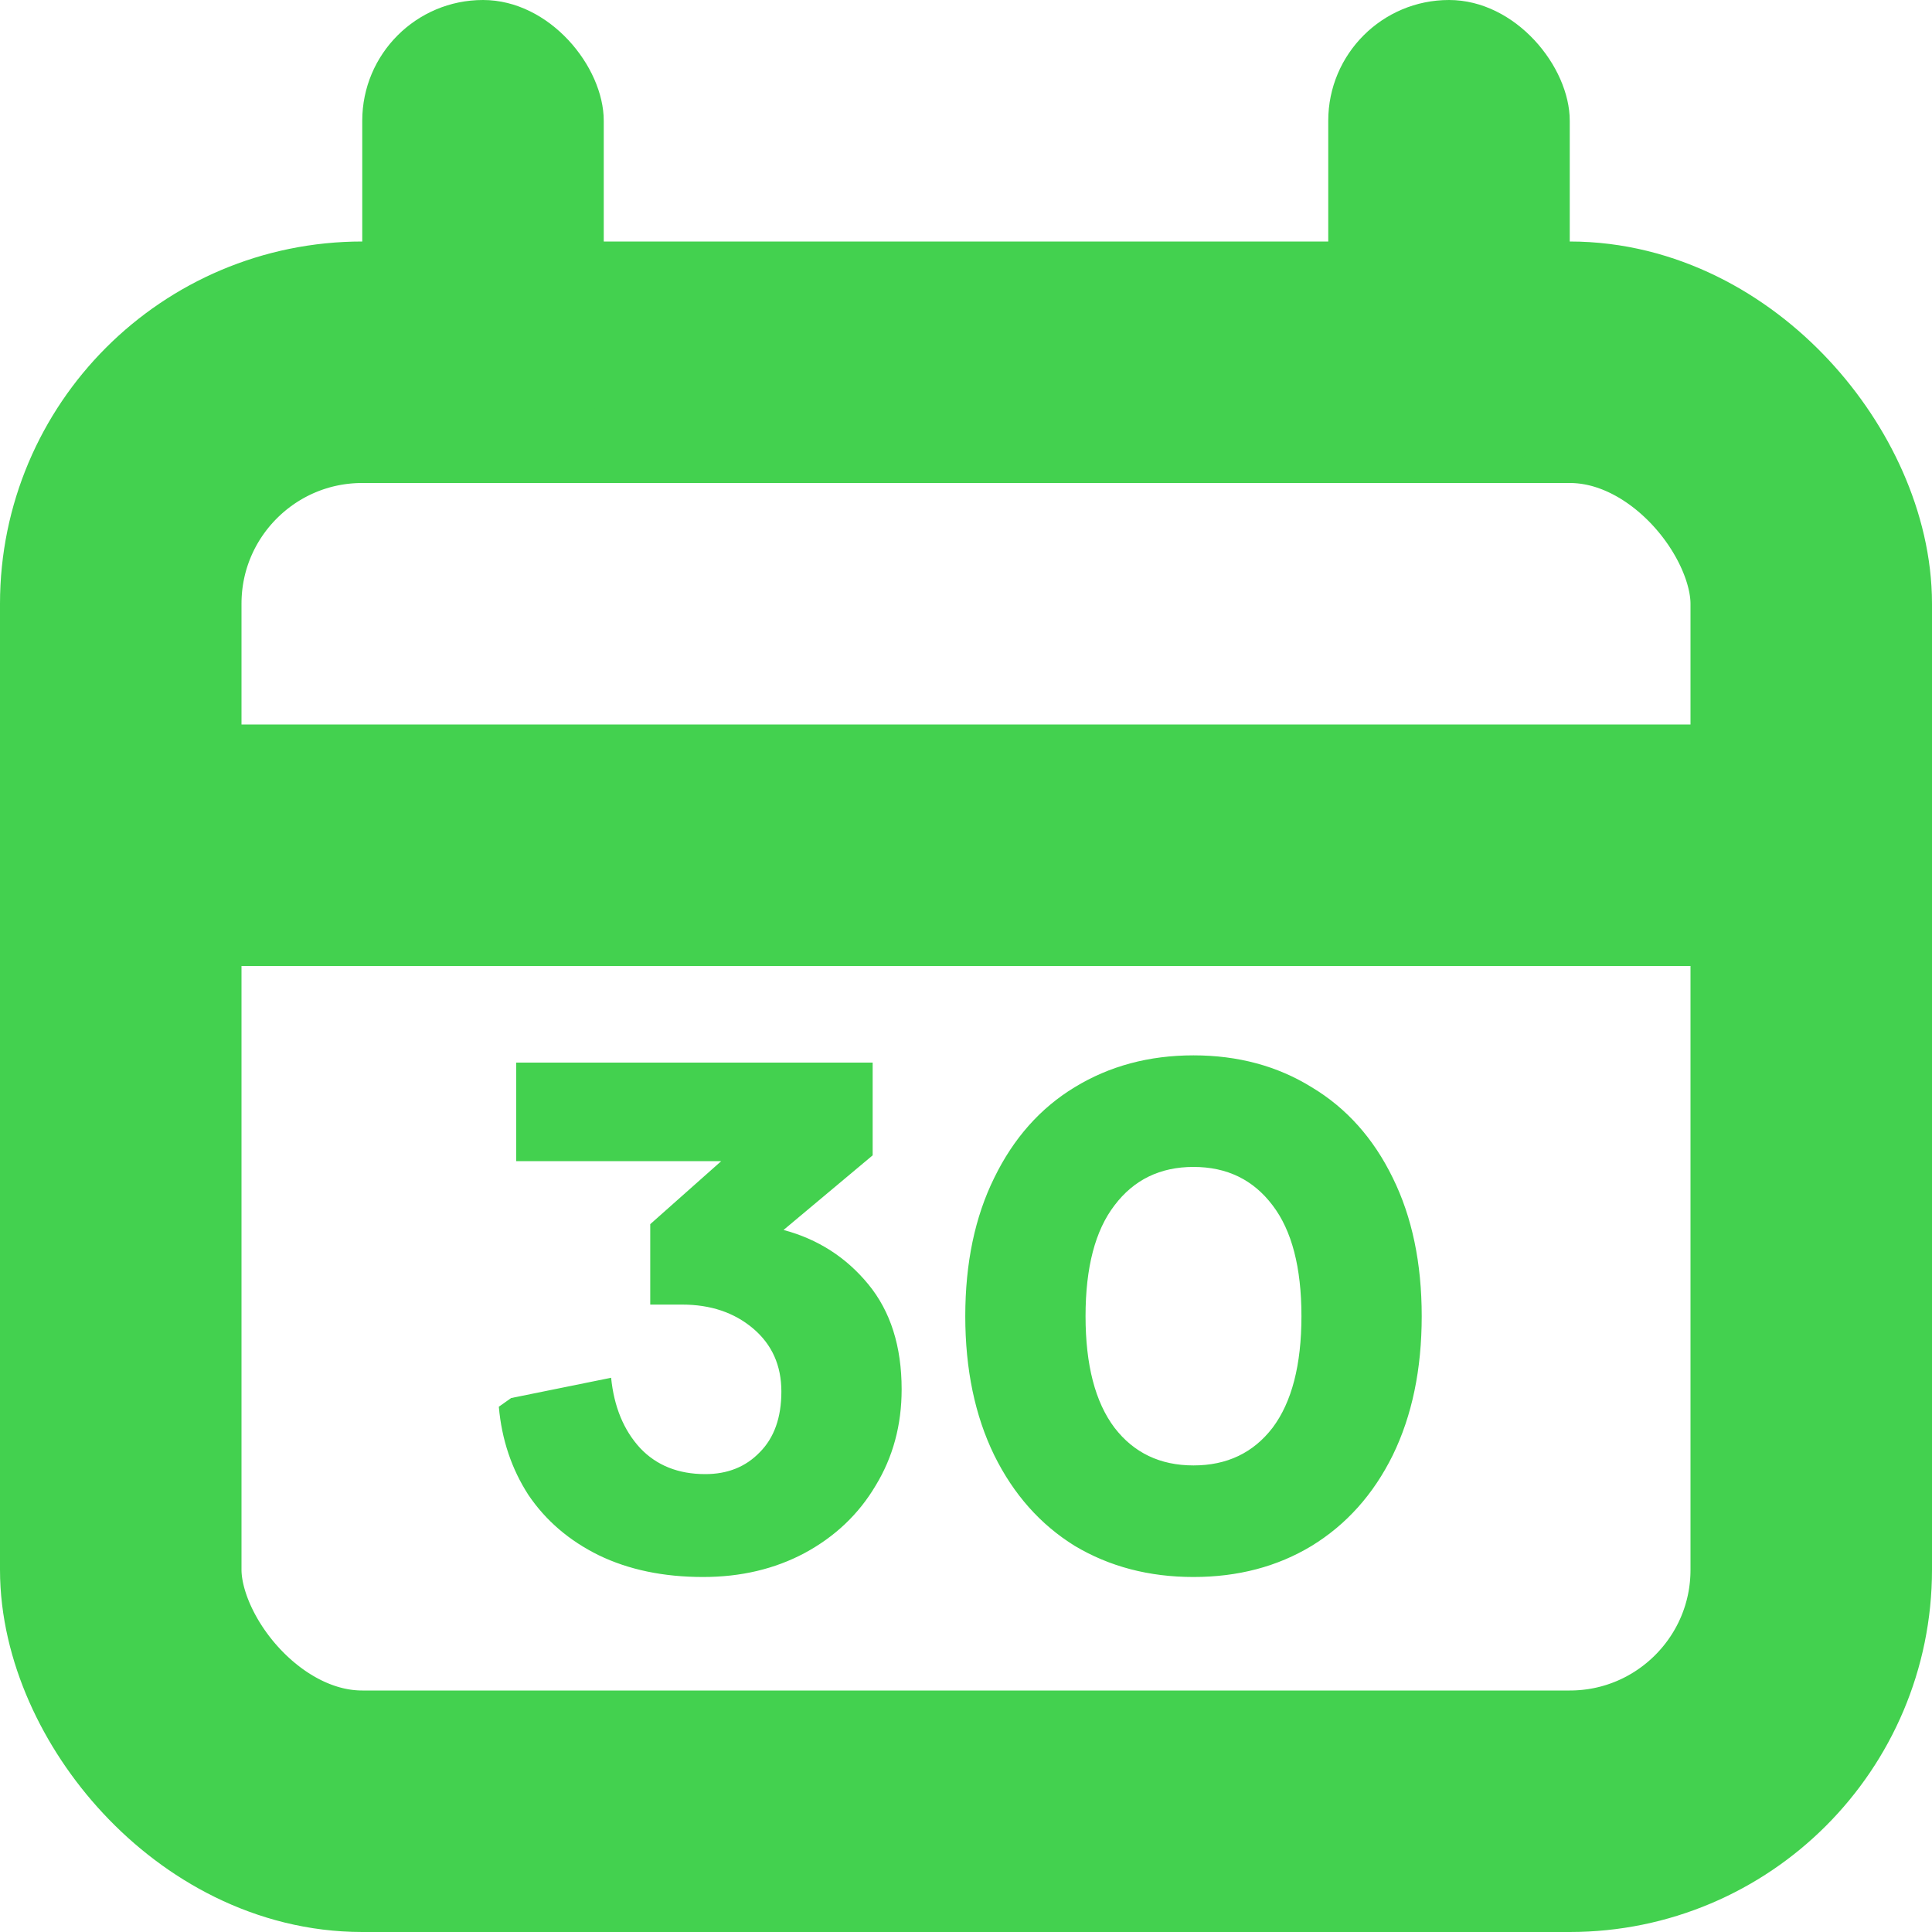 <svg width="16" height="16" viewBox="0 0 16 16" fill="none" xmlns="http://www.w3.org/2000/svg">
<rect x="1" y="3" width="14" height="12" rx="2" stroke="#43D14F" stroke-width="2" stroke-linecap="round" stroke-linejoin="round"/>
<rect x="1" y="6" width="14" height="2" fill="#43D14F"/>
<rect x="3" width="2" height="4" rx="1" fill="#43D14F"/>
<rect x="11" width="2" height="4" rx="1" fill="#43D14F"/>
<path d="M5.823 13.06C5.495 13.06 5.207 13 4.959 12.88C4.715 12.76 4.521 12.594 4.377 12.382C4.237 12.166 4.155 11.922 4.131 11.65L4.233 11.578L5.061 11.41C5.085 11.65 5.165 11.844 5.301 11.992C5.437 12.136 5.617 12.208 5.841 12.208C6.025 12.208 6.175 12.148 6.291 12.028C6.411 11.908 6.471 11.74 6.471 11.524C6.471 11.308 6.393 11.134 6.237 11.002C6.081 10.87 5.885 10.804 5.649 10.804H5.385V10.138L5.973 9.616H4.275V8.8H7.227V9.568L6.489 10.186C6.773 10.262 7.007 10.412 7.191 10.636C7.375 10.86 7.467 11.15 7.467 11.506C7.467 11.802 7.395 12.068 7.251 12.304C7.111 12.54 6.915 12.726 6.663 12.862C6.415 12.994 6.135 13.06 5.823 13.06ZM9.884 13.06C9.516 13.06 9.188 12.974 8.9 12.802C8.616 12.626 8.394 12.376 8.234 12.052C8.074 11.724 7.994 11.34 7.994 10.9C7.994 10.46 8.074 10.078 8.234 9.754C8.394 9.426 8.616 9.176 8.9 9.004C9.188 8.828 9.516 8.74 9.884 8.74C10.252 8.74 10.579 8.828 10.863 9.004C11.15 9.176 11.374 9.426 11.534 9.754C11.694 10.078 11.774 10.46 11.774 10.9C11.774 11.34 11.694 11.724 11.534 12.052C11.374 12.376 11.15 12.626 10.863 12.802C10.579 12.974 10.252 13.06 9.884 13.06ZM9.884 12.136C10.161 12.136 10.379 12.032 10.539 11.824C10.698 11.612 10.778 11.304 10.778 10.9C10.778 10.496 10.698 10.19 10.539 9.982C10.379 9.77 10.161 9.664 9.884 9.664C9.608 9.664 9.39 9.77 9.23 9.982C9.07 10.19 8.99 10.496 8.99 10.9C8.99 11.304 9.07 11.612 9.23 11.824C9.39 12.032 9.608 12.136 9.884 12.136Z" fill="#43D14F"/>
</svg>
